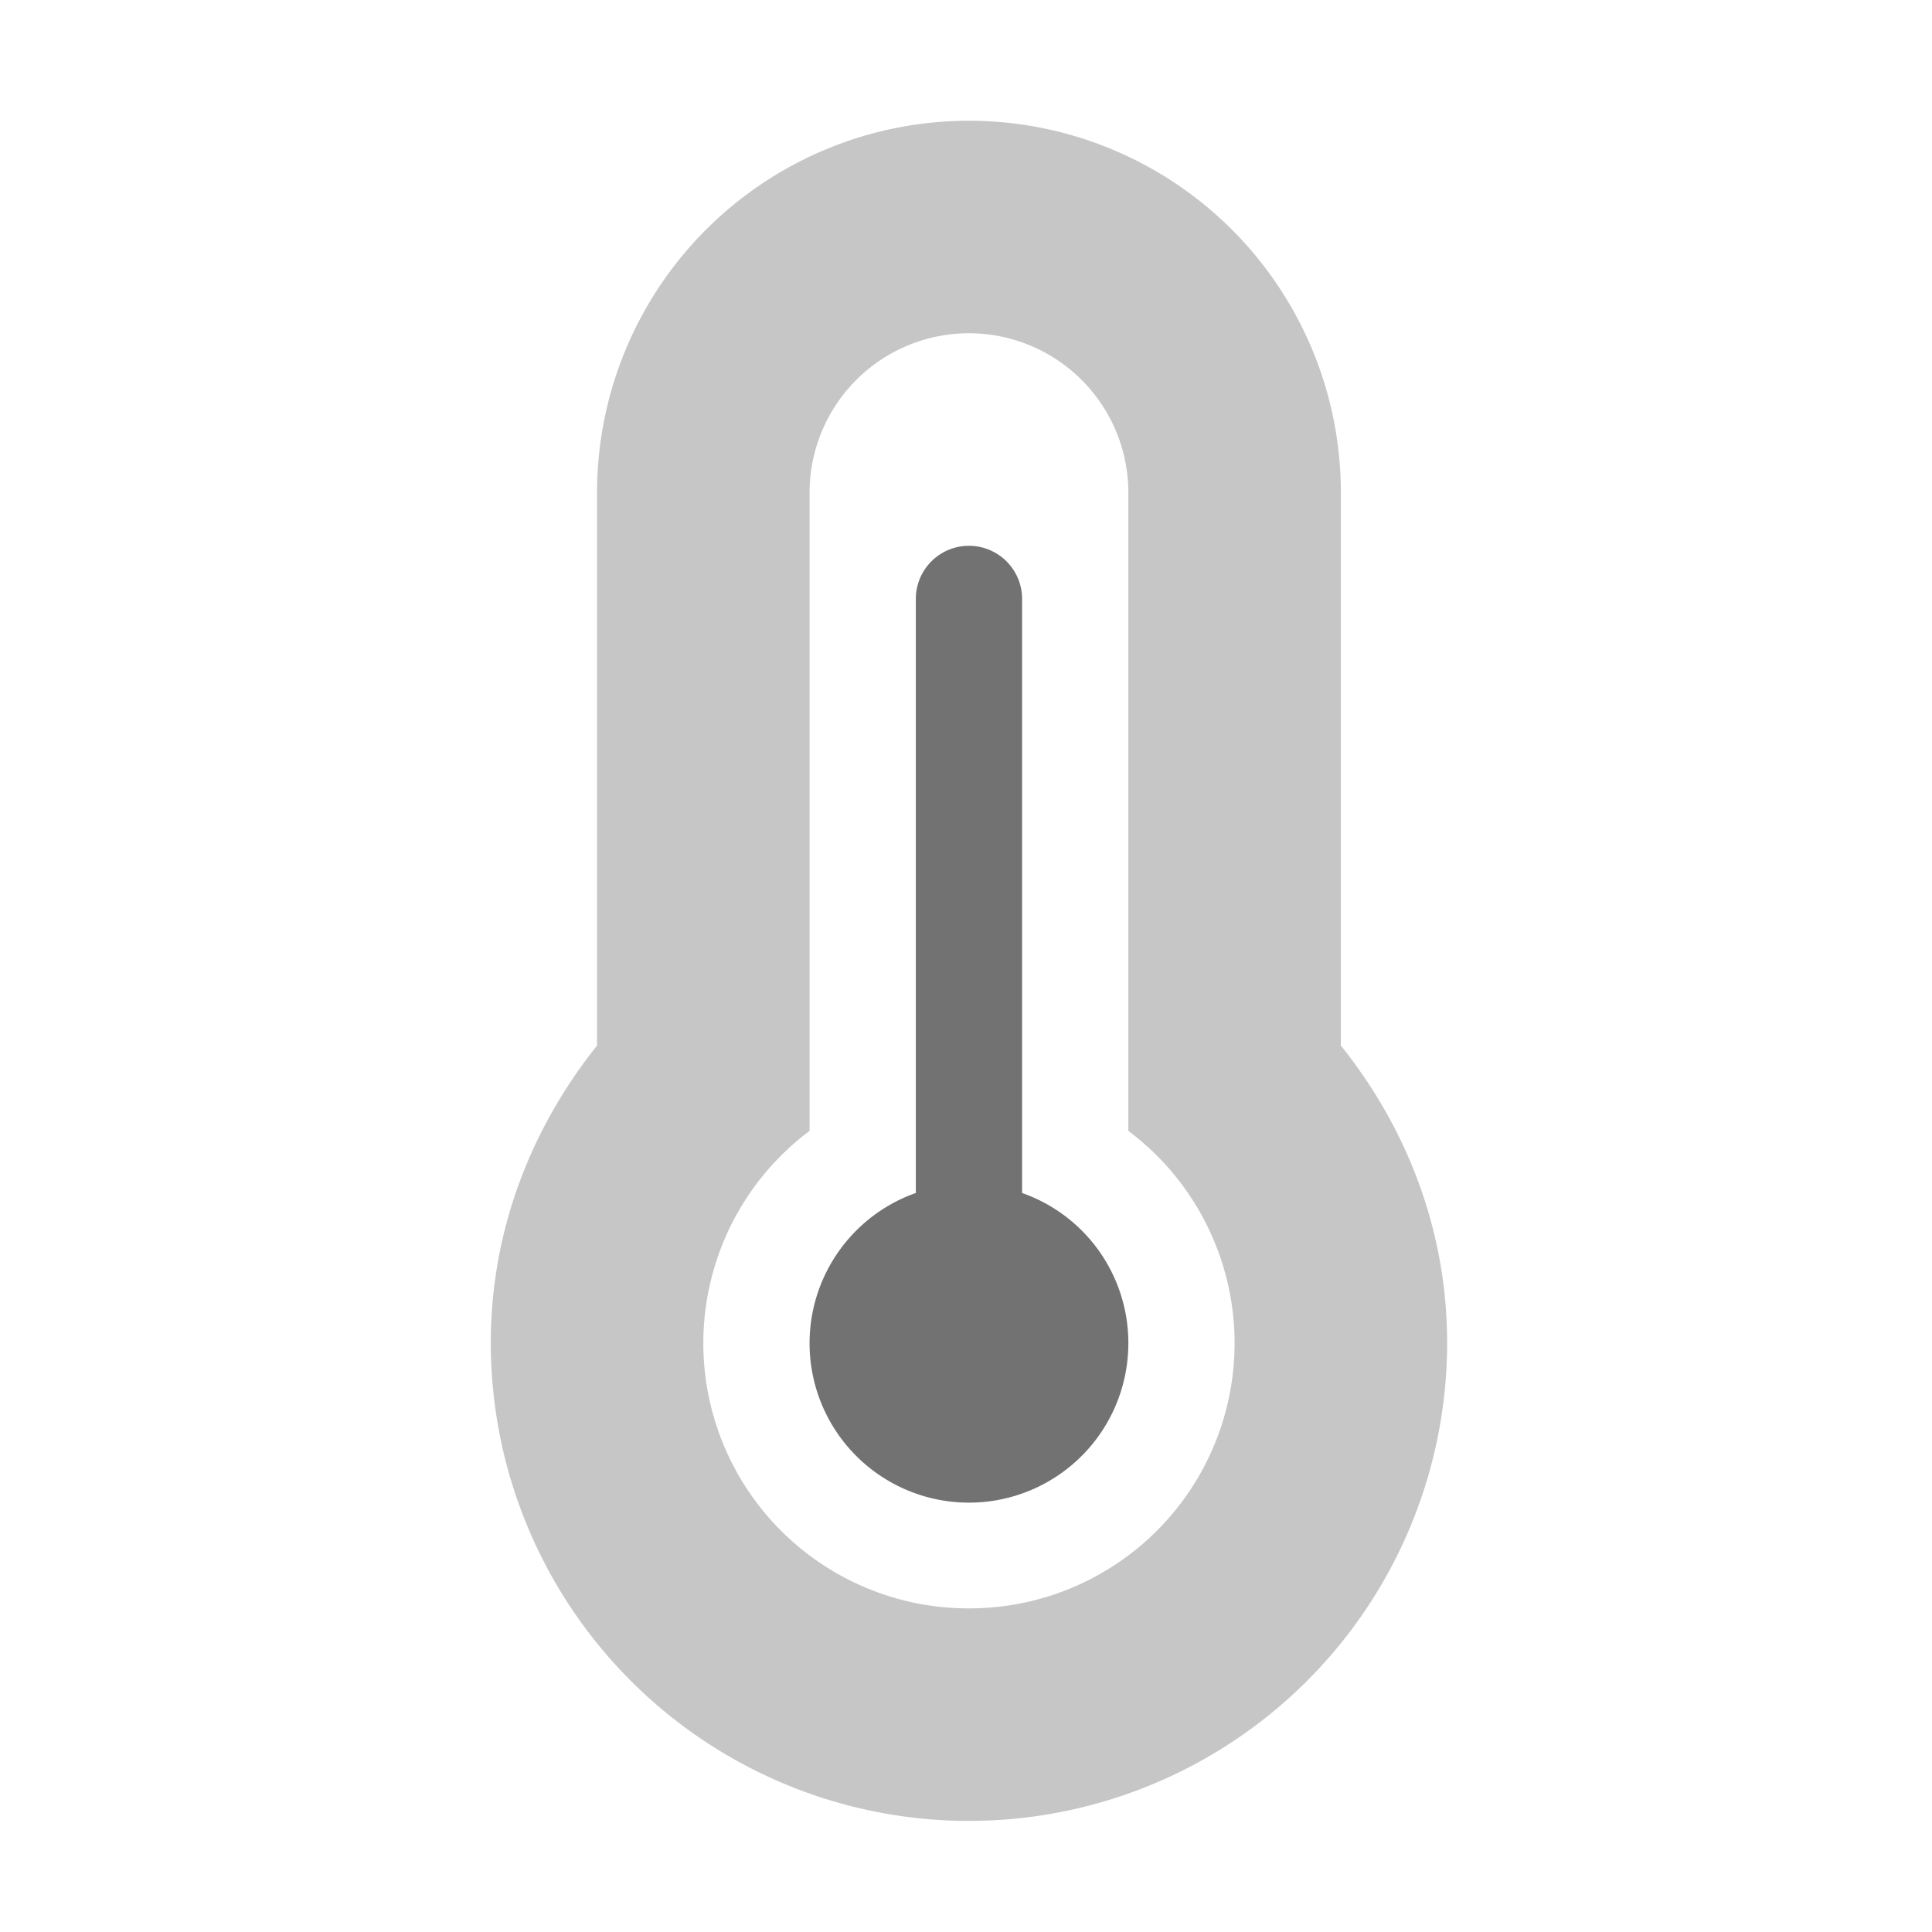 ﻿<?xml version='1.0' encoding='UTF-8'?>
<svg viewBox="-7.249 -2 32 32" xmlns="http://www.w3.org/2000/svg">
  <g transform="matrix(0.055, 0, 0, 0.055, 0, 0)">
    <defs>
      <style>.fa-secondary{opacity:.4}</style>
    </defs>
    <path d="M272, 278.5L272, 112A112 112 0 0 0 48, 112L48, 278.5C28.3, 303.2 16, 334 16, 368A144 144 0 0 0 304, 368C304, 334 291.7, 303.1 272, 278.5zM160, 448A79.87 79.87 0 0 1 112, 304.2L112, 112A48 48 0 0 1 208, 112L208, 304.2A79.87 79.87 0 0 1 160, 448z" fill="#727272" opacity="0.4" fill-opacity="1" class="Black" />
    <path d="M208, 368A48 48 0 1 1 144, 322.9L144, 144A16 16 0 0 1 176, 144L176, 322.9A47.87 47.87 0 0 1 208, 368z" fill="#727272" fill-opacity="1" class="Black" />
  </g>
</svg>